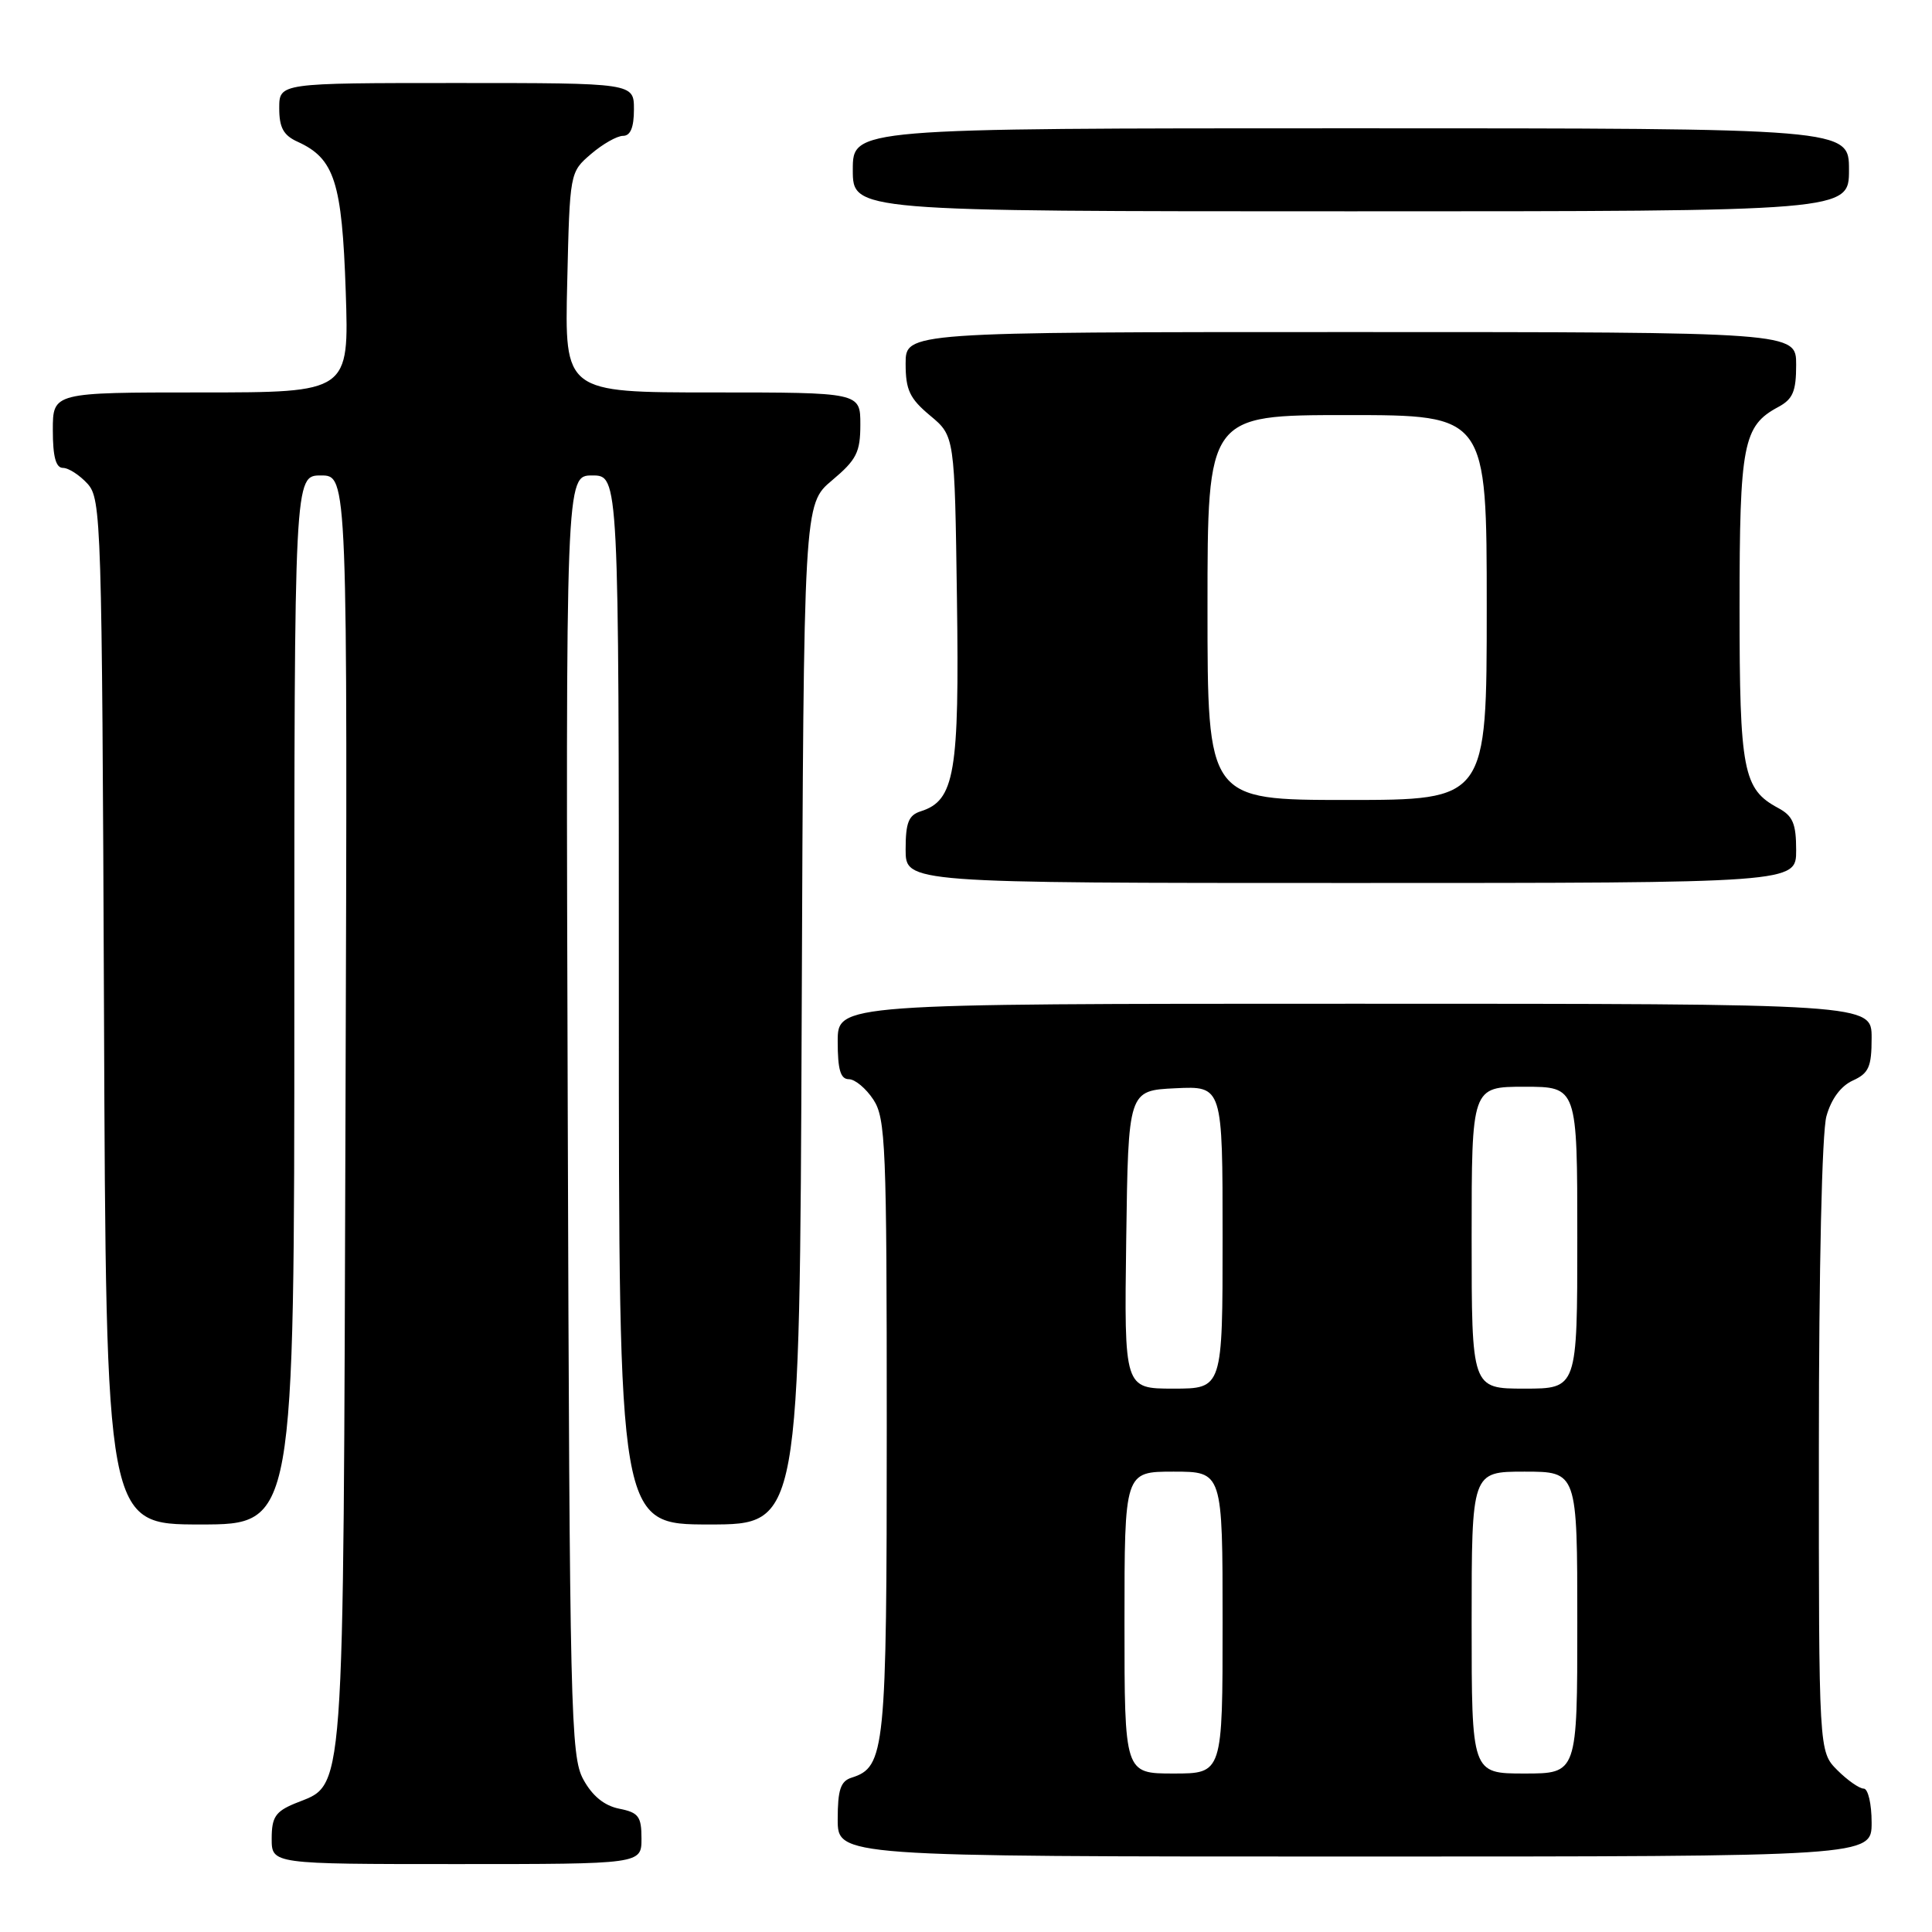 <?xml version="1.0" encoding="UTF-8" standalone="no"?>
<!DOCTYPE svg PUBLIC "-//W3C//DTD SVG 1.1//EN" "http://www.w3.org/Graphics/SVG/1.1/DTD/svg11.dtd" >
<svg xmlns="http://www.w3.org/2000/svg" xmlns:xlink="http://www.w3.org/1999/xlink" version="1.1" viewBox="0 0 256 256">
 <g >
 <path fill="currentColor"
d=" M 85.00 243.62 C 85.00 240.69 84.62 240.17 82.04 239.66 C 80.07 239.26 78.49 237.98 77.29 235.78 C 75.62 232.71 75.48 227.05 75.23 147.75 C 74.96 63.00 74.96 63.00 78.48 63.00 C 82.00 63.00 82.00 63.00 82.00 132.50 C 82.00 202.00 82.00 202.00 93.98 202.00 C 105.96 202.00 105.96 202.00 106.23 134.40 C 106.50 66.80 106.50 66.80 110.25 63.65 C 113.50 60.92 114.00 59.93 114.00 56.25 C 114.00 52.00 114.00 52.00 94.41 52.00 C 74.81 52.00 74.81 52.00 75.16 37.41 C 75.50 22.85 75.50 22.82 78.31 20.41 C 79.85 19.09 81.76 18.00 82.56 18.00 C 83.54 18.00 84.00 16.88 84.00 14.50 C 84.00 11.00 84.00 11.00 60.50 11.00 C 37.00 11.00 37.00 11.00 37.00 14.34 C 37.00 16.91 37.56 17.94 39.45 18.79 C 44.32 21.01 45.32 24.12 45.81 38.59 C 46.26 52.00 46.26 52.00 26.63 52.00 C 7.00 52.00 7.00 52.00 7.00 57.00 C 7.00 60.52 7.40 62.00 8.35 62.00 C 9.08 62.00 10.55 62.95 11.60 64.10 C 13.42 66.12 13.51 68.95 13.78 134.10 C 14.05 202.00 14.05 202.00 26.53 202.00 C 39.00 202.00 39.00 202.00 39.00 132.50 C 39.00 63.00 39.00 63.00 42.53 63.00 C 46.06 63.00 46.06 63.00 45.78 147.25 C 45.47 240.57 45.79 236.19 39.05 238.98 C 36.50 240.04 36.00 240.80 36.00 243.62 C 36.00 247.00 36.00 247.00 60.50 247.00 C 85.00 247.00 85.00 247.00 85.00 243.62 Z  M 248.00 241.50 C 248.00 239.03 247.53 237.00 246.95 237.00 C 246.38 237.00 244.80 235.90 243.45 234.55 C 241.00 232.09 241.00 232.09 241.01 191.80 C 241.01 168.08 241.42 150.02 242.01 147.91 C 242.64 145.63 243.92 143.90 245.50 143.18 C 247.63 142.21 248.00 141.37 248.00 137.52 C 248.00 133.00 248.00 133.00 179.50 133.00 C 111.00 133.00 111.00 133.00 111.00 138.00 C 111.00 141.74 111.37 143.00 112.48 143.00 C 113.29 143.00 114.75 144.22 115.73 145.71 C 117.35 148.18 117.50 151.83 117.50 189.05 C 117.50 232.03 117.29 234.14 112.84 235.55 C 111.38 236.01 111.00 237.16 111.00 241.07 C 111.00 246.00 111.00 246.00 179.50 246.00 C 248.00 246.00 248.00 246.00 248.00 241.50 Z  M 238.00 112.67 C 238.00 109.13 237.57 108.11 235.61 107.06 C 230.97 104.57 230.50 102.15 230.50 80.50 C 230.50 58.85 230.97 56.43 235.61 53.94 C 237.57 52.89 238.00 51.87 238.00 48.33 C 238.00 44.00 238.00 44.00 179.00 44.00 C 120.00 44.00 120.00 44.00 120.00 48.18 C 120.00 51.67 120.53 52.80 123.25 55.07 C 126.50 57.78 126.50 57.78 126.80 79.33 C 127.13 102.44 126.51 106.07 122.01 107.50 C 120.39 108.01 120.00 109.00 120.00 112.57 C 120.00 117.00 120.00 117.00 179.00 117.00 C 238.00 117.00 238.00 117.00 238.00 112.67 Z  M 245.00 22.50 C 245.00 17.00 245.00 17.00 179.00 17.00 C 113.00 17.00 113.00 17.00 113.00 22.50 C 113.00 28.00 113.00 28.00 179.00 28.00 C 245.00 28.00 245.00 28.00 245.00 22.50 Z  M 149.00 215.00 C 149.00 195.00 149.00 195.00 155.50 195.00 C 162.00 195.00 162.00 195.00 162.00 215.00 C 162.00 235.00 162.00 235.00 155.50 235.00 C 149.00 235.00 149.00 235.00 149.00 215.00 Z  M 195.00 215.00 C 195.00 195.00 195.00 195.00 202.00 195.00 C 209.00 195.00 209.00 195.00 209.00 215.00 C 209.00 235.00 209.00 235.00 202.00 235.00 C 195.00 235.00 195.00 235.00 195.00 215.00 Z  M 149.23 164.25 C 149.50 144.50 149.50 144.50 155.75 144.20 C 162.00 143.90 162.00 143.90 162.00 163.95 C 162.00 184.00 162.00 184.00 155.48 184.00 C 148.96 184.00 148.96 184.00 149.23 164.25 Z  M 195.00 164.00 C 195.00 144.00 195.00 144.00 202.00 144.00 C 209.00 144.00 209.00 144.00 209.00 164.00 C 209.00 184.00 209.00 184.00 202.00 184.00 C 195.00 184.00 195.00 184.00 195.00 164.00 Z  M 160.00 80.50 C 160.00 55.00 160.00 55.00 178.50 55.00 C 197.00 55.00 197.00 55.00 197.00 80.50 C 197.00 106.00 197.00 106.00 178.50 106.00 C 160.00 106.00 160.00 106.00 160.00 80.50 Z "/>
</g>
</svg>